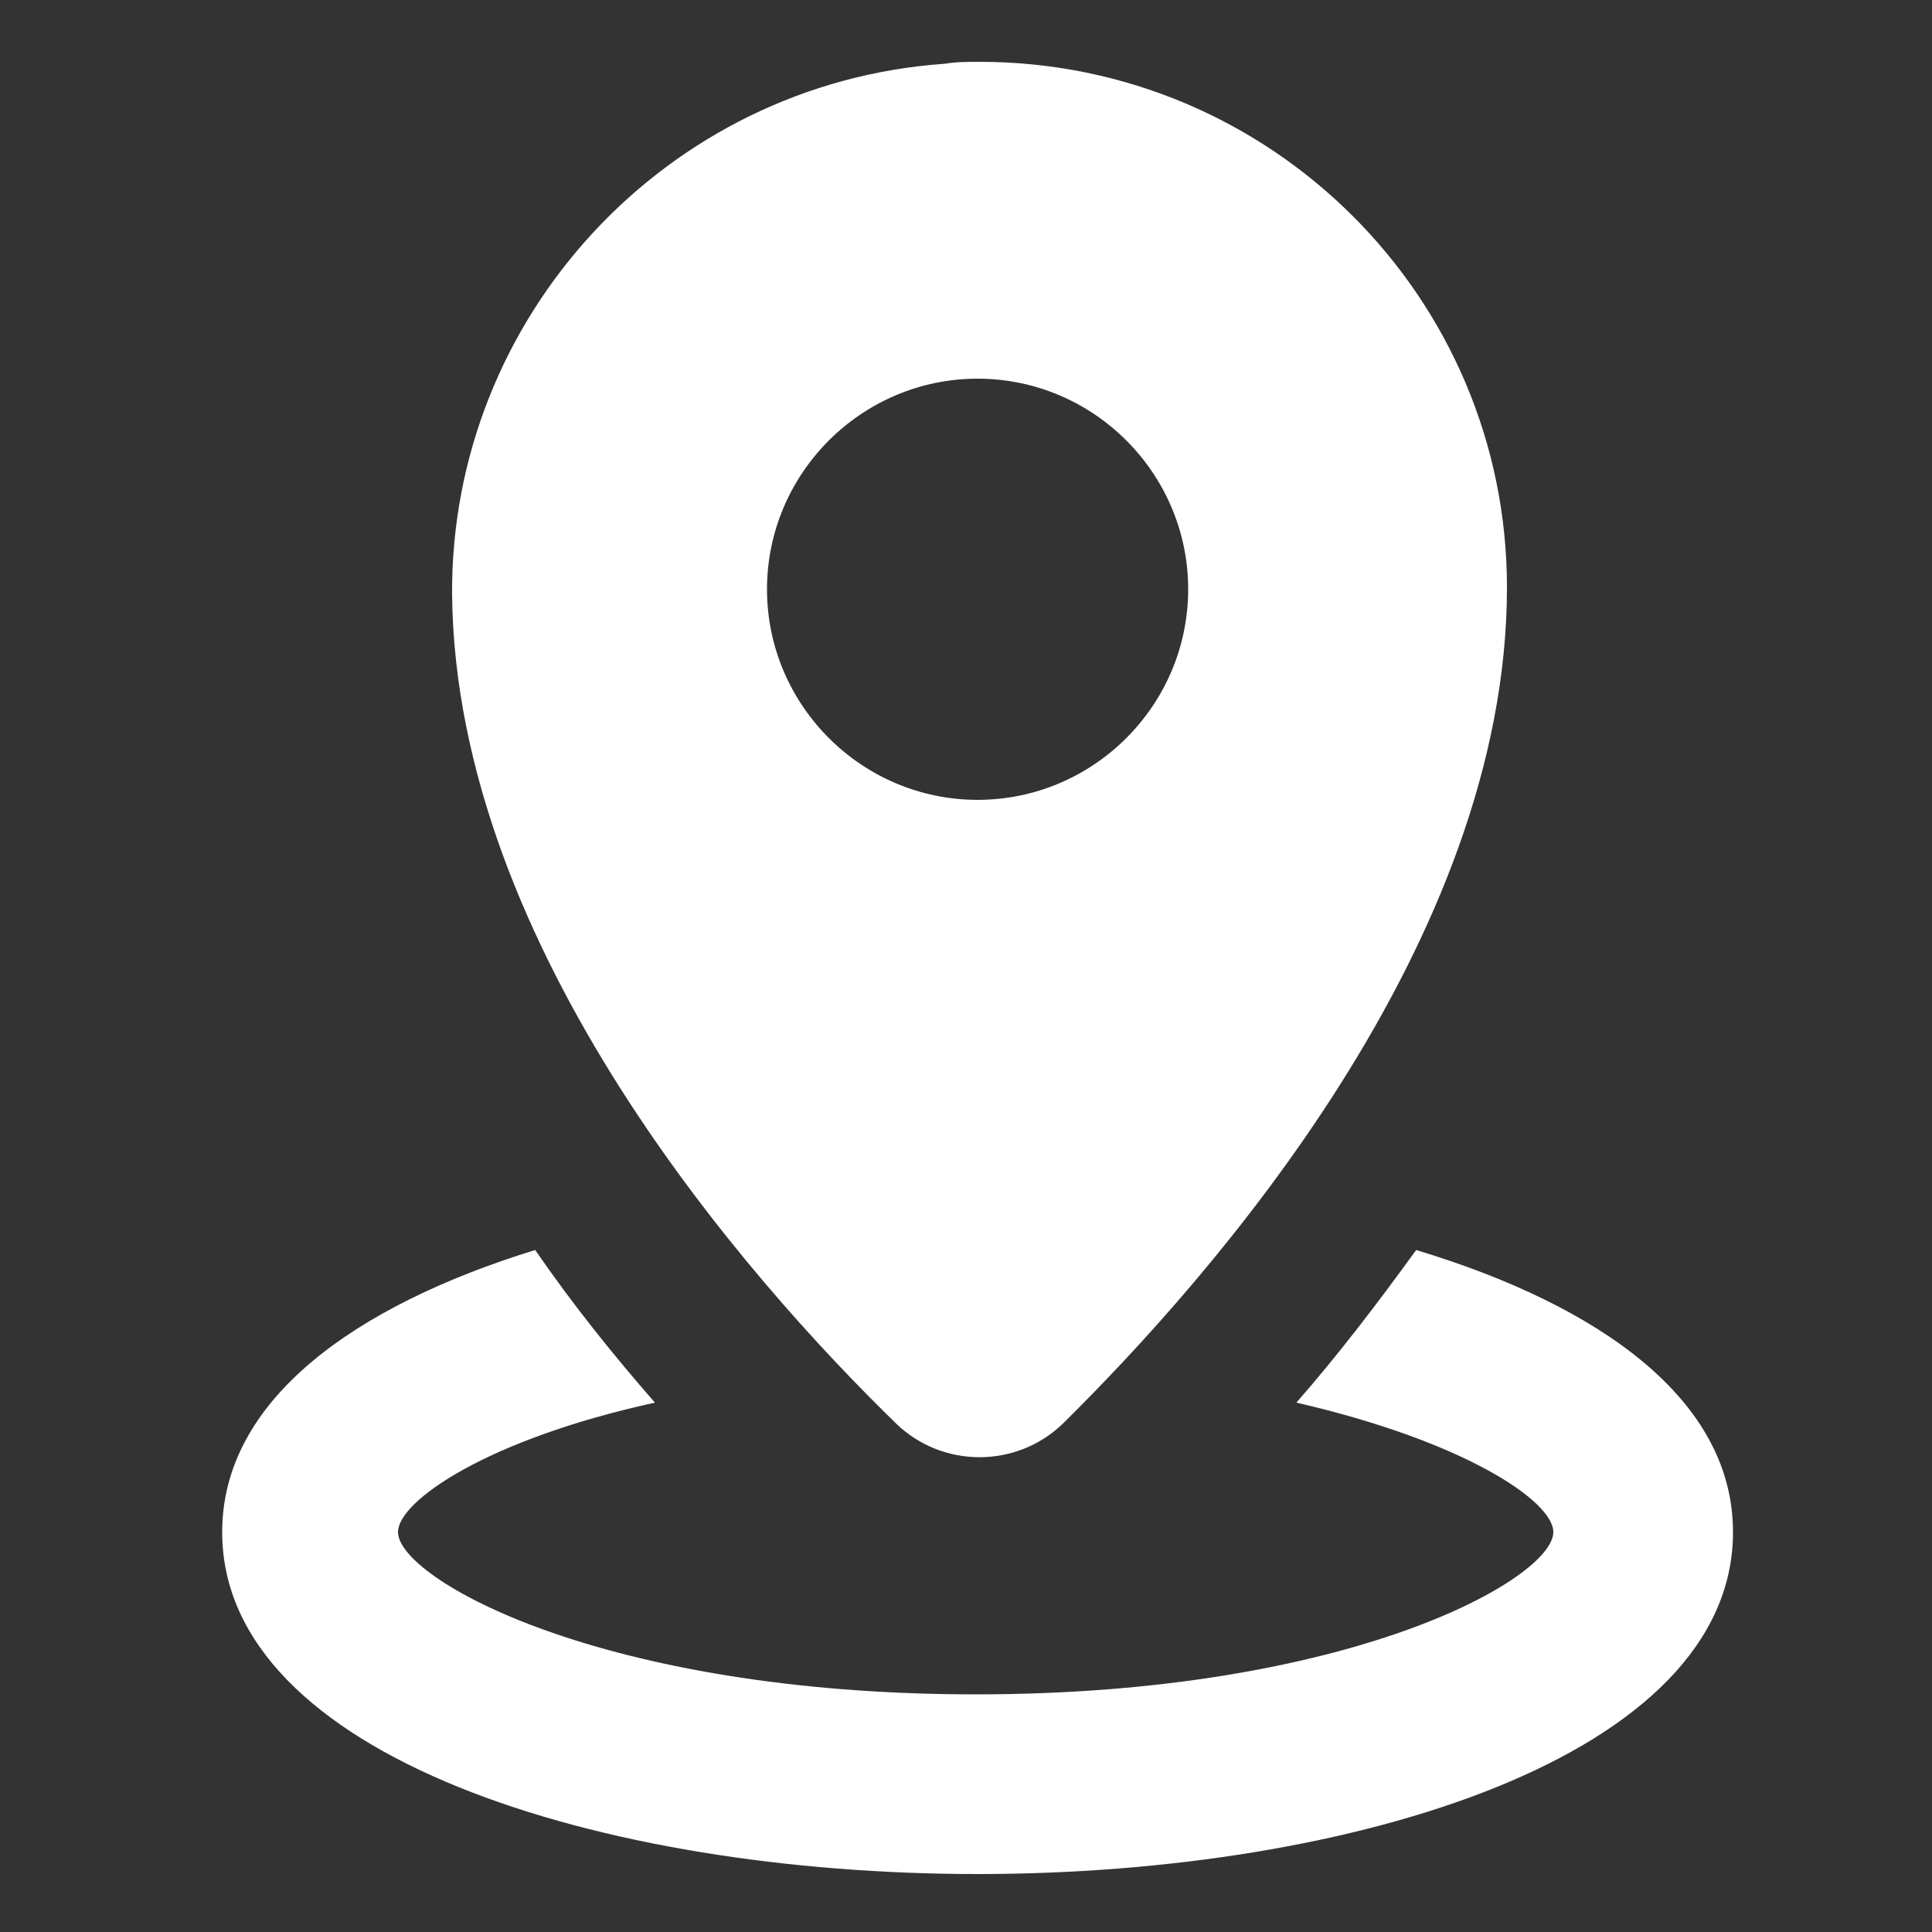 <?xml version="1.0" encoding="utf-8"?>
<!-- Generator: Adobe Illustrator 22.1.0, SVG Export Plug-In . SVG Version: 6.00 Build 0)  -->
<svg version="1.1" id="Layer_1" xmlns="http://www.w3.org/2000/svg" xmlns:xlink="http://www.w3.org/1999/xlink" x="0px" y="0px"
	 viewBox="0 0 100 100" style="enable-background:new 0 0 100 100;" xml:space="preserve">
<rect x="0" y="0" width="100" height="100" fill="#333333" stroke="none"/>
<style type="text/css">
	.st0{fill:#FFFFFF;}
</style>
<g>
	<title>Artboard 19</title>
	<path class="st0" d="M11.5,79.3C11.5,90.9,31.1,97,50.6,97s39.1-6.1,39.1-17.7c0-6.8-6.8-11.7-16.4-14.6c-2.1,2.9-4.1,5.5-6.2,7.9
		c8.7,2,13.3,5.1,13.3,6.7c0,2.4-10.5,8.4-29.9,8.4s-29.9-6-29.9-8.4c0-1.6,4.6-4.8,13.3-6.7c-2.1-2.4-4.2-5-6.2-7.9
		C18.3,67.6,11.5,72.5,11.5,79.3z"/>
	<path class="st0" d="M46.4,73.7c2.4,2.3,6.2,2.3,8.6,0c7.7-7.6,23-24.9,23-43.3c0-15-12.2-27.2-27.3-27.2c-0.6,0-1.2,0-1.8,0.1
		c-14.4,1-25.6,13.1-25.5,27.5C23.6,49.1,38.7,66.2,46.4,73.7z M39.7,30.5c0-6,4.9-10.9,10.9-10.9s10.9,4.9,10.9,10.9
		s-4.9,10.9-10.9,10.9S39.7,36.5,39.7,30.5L39.7,30.5z"/>
</g>
</svg>
